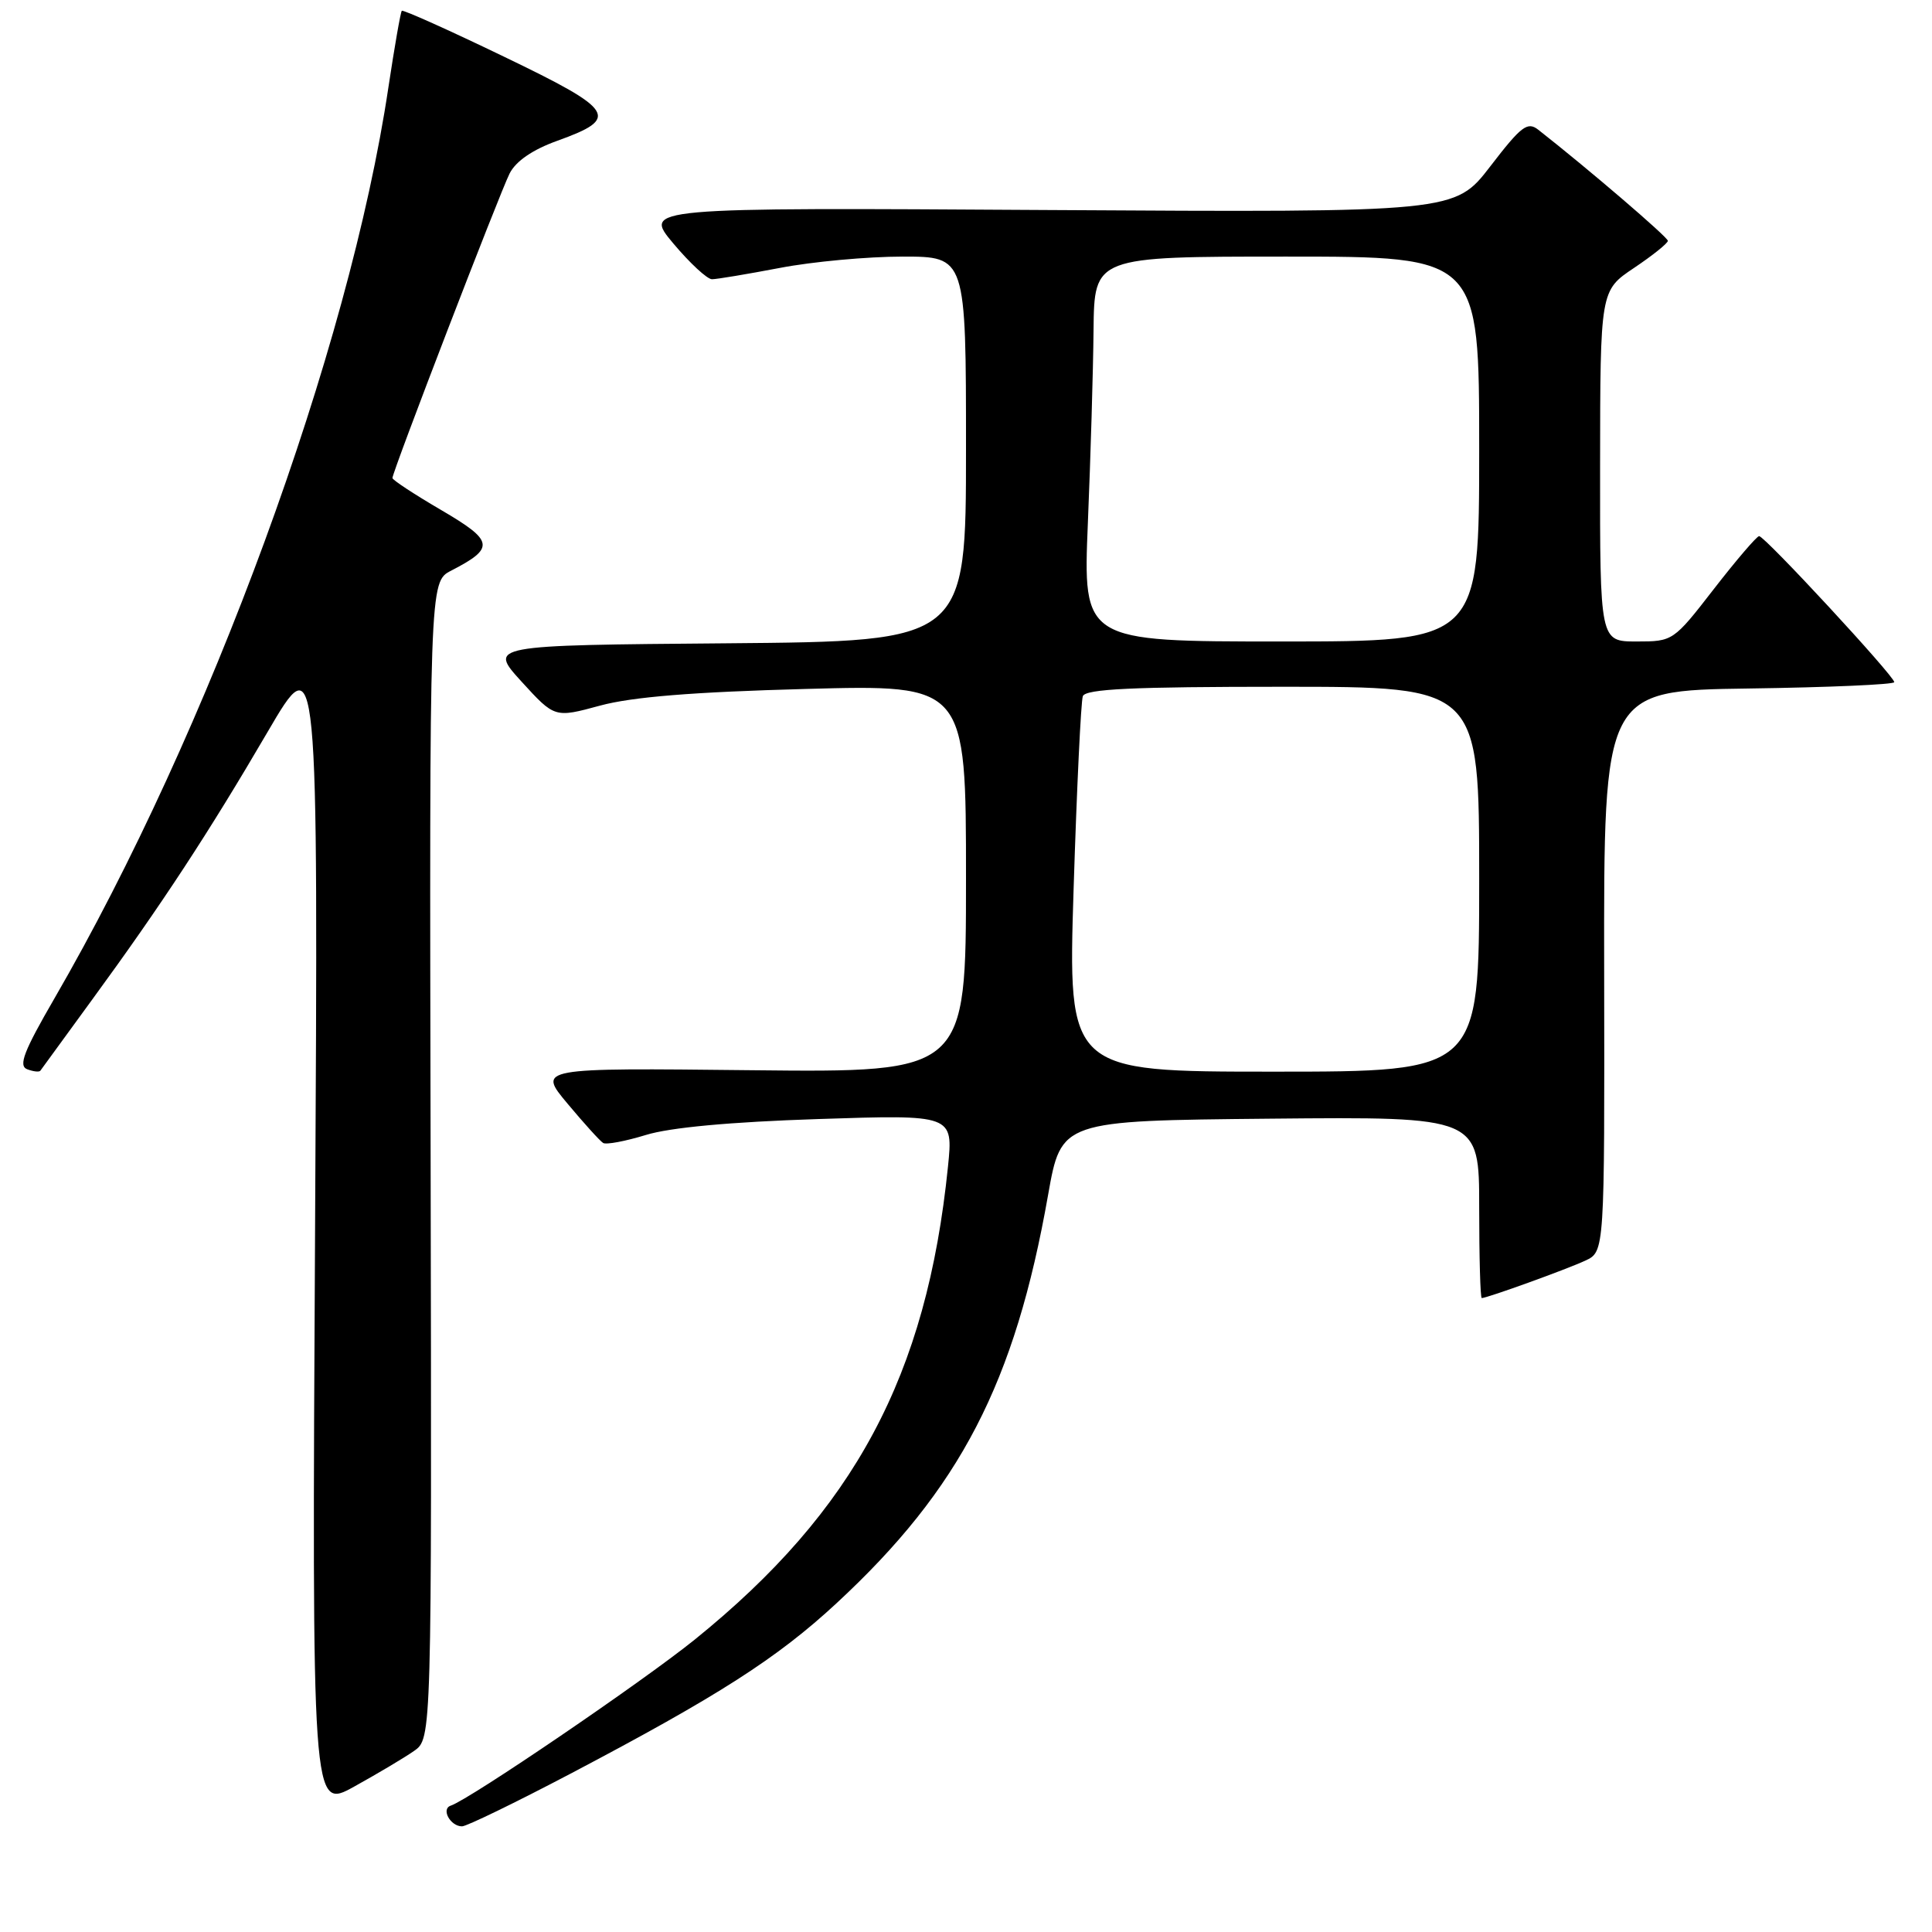 <?xml version="1.0" encoding="UTF-8" standalone="no"?>
<!DOCTYPE svg PUBLIC "-//W3C//DTD SVG 1.1//EN" "http://www.w3.org/Graphics/SVG/1.1/DTD/svg11.dtd" >
<svg xmlns="http://www.w3.org/2000/svg" xmlns:xlink="http://www.w3.org/1999/xlink" version="1.1" viewBox="0 0 256 256">
 <g >
 <path fill="currentColor"
d=" M 75.58 235.03 C 95.18 224.72 102.97 219.73 110.83 212.45 C 127.22 197.28 134.49 183.26 138.88 158.32 C 140.62 148.50 140.62 148.50 168.31 148.23 C 196.00 147.97 196.00 147.97 196.00 159.98 C 196.00 166.59 196.15 172.00 196.34 172.00 C 197.05 172.00 207.60 168.19 210.06 167.04 C 212.62 165.85 212.62 165.85 212.56 128.68 C 212.50 91.50 212.50 91.50 231.75 91.23 C 242.34 91.08 251.00 90.70 251.00 90.39 C 251.00 89.58 233.80 70.99 233.09 71.04 C 232.77 71.06 230.07 74.21 227.10 78.04 C 221.74 84.96 221.67 85.00 216.85 85.00 C 212.00 85.00 212.00 85.00 212.02 61.75 C 212.04 38.50 212.04 38.50 216.52 35.50 C 218.98 33.85 221.00 32.23 221.00 31.91 C 221.00 31.42 210.35 22.30 203.84 17.20 C 202.40 16.07 201.59 16.68 197.48 22.03 C 192.77 28.15 192.77 28.15 139.00 27.83 C 85.23 27.50 85.23 27.50 89.21 32.25 C 91.40 34.86 93.71 37.00 94.34 37.00 C 94.98 37.00 99.03 36.32 103.34 35.50 C 107.65 34.67 114.96 34.00 119.59 34.00 C 128.00 34.00 128.00 34.00 128.00 59.49 C 128.00 84.97 128.00 84.97 96.36 85.24 C 64.72 85.50 64.72 85.50 69.11 90.32 C 73.50 95.13 73.50 95.13 79.50 93.50 C 83.73 92.35 91.77 91.69 106.75 91.29 C 128.00 90.71 128.00 90.71 128.00 116.41 C 128.00 142.11 128.00 142.11 99.61 141.81 C 71.23 141.50 71.23 141.50 75.21 146.25 C 77.39 148.86 79.51 151.20 79.92 151.45 C 80.33 151.70 82.87 151.22 85.58 150.39 C 88.78 149.40 96.77 148.66 108.40 148.28 C 126.31 147.69 126.31 147.69 125.61 154.60 C 122.79 182.30 113.23 200.15 92.05 217.26 C 85.13 222.84 62.25 238.42 59.72 239.26 C 58.41 239.70 59.68 242.00 61.22 242.00 C 61.83 242.00 68.29 238.86 75.58 235.03 Z  M 54.86 232.01 C 57.21 230.37 57.21 230.37 57.06 153.74 C 56.90 77.10 56.90 77.10 59.77 75.62 C 65.62 72.60 65.47 71.69 58.47 67.59 C 54.91 65.51 52.00 63.60 52.00 63.34 C 52.00 62.50 66.21 25.59 67.53 22.98 C 68.36 21.35 70.58 19.83 73.83 18.66 C 82.20 15.65 81.55 14.62 66.76 7.50 C 59.49 3.99 53.40 1.26 53.24 1.43 C 53.08 1.59 52.28 6.17 51.46 11.61 C 46.28 46.30 27.72 96.90 7.21 132.30 C 3.16 139.29 2.41 141.22 3.60 141.68 C 4.42 141.99 5.20 142.08 5.35 141.87 C 5.49 141.67 8.56 137.45 12.18 132.50 C 21.42 119.86 27.68 110.30 35.45 97.00 C 42.17 85.50 42.17 85.50 41.75 162.66 C 41.33 239.83 41.33 239.83 46.92 236.74 C 49.99 235.04 53.56 232.92 54.86 232.01 Z  M 142.26 117.75 C 142.68 104.41 143.23 92.94 143.48 92.25 C 143.83 91.29 150.05 91.00 169.97 91.00 C 196.00 91.00 196.00 91.00 196.00 116.50 C 196.00 142.00 196.00 142.00 168.75 142.00 C 141.50 142.00 141.50 142.00 142.26 117.75 Z  M 144.15 69.25 C 144.51 60.59 144.85 49.11 144.90 43.75 C 145.00 34.00 145.00 34.00 170.50 34.00 C 196.00 34.00 196.00 34.00 196.00 59.50 C 196.00 85.00 196.00 85.00 169.75 85.00 C 143.50 85.00 143.50 85.00 144.15 69.25 Z "/>
</g>
</svg>